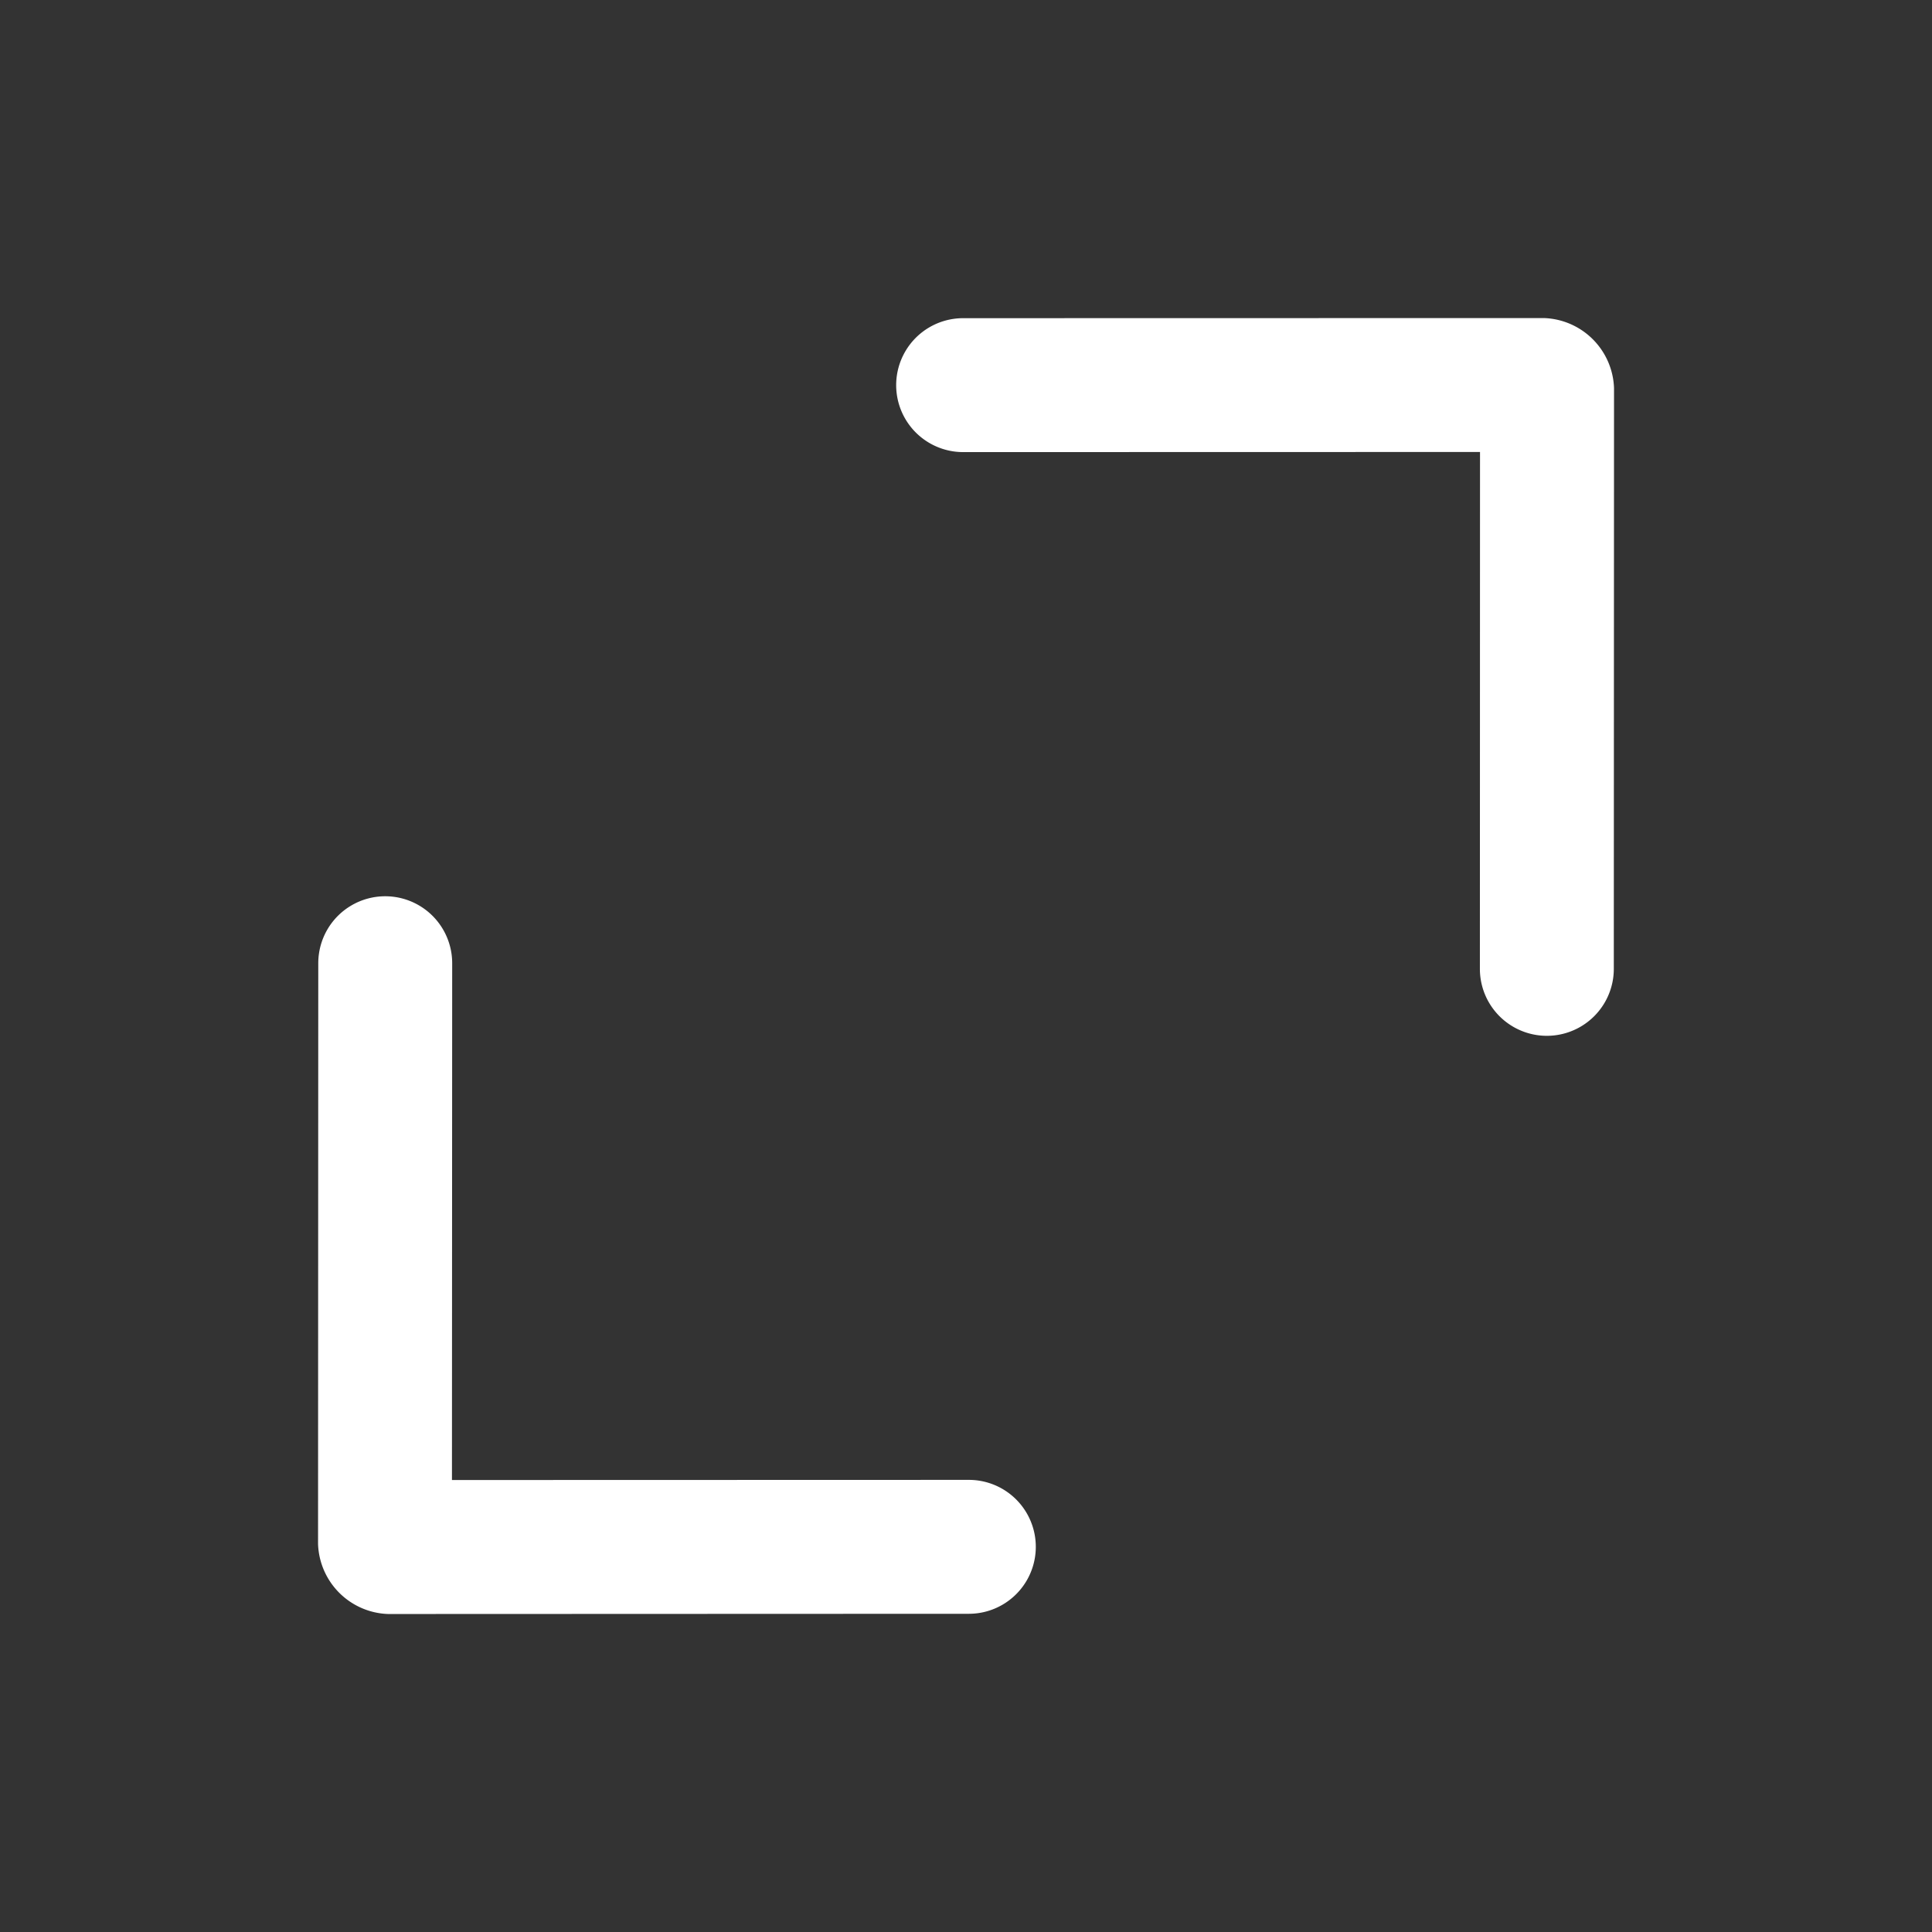 <svg xmlns="http://www.w3.org/2000/svg" width="93.198" height="93.197" viewBox="0 0 93.198 93.197">
  <rect x="0" y="0" width="93.198" height="93.197" fill="#333333" stroke="none"/>
  <g id="Group_3823" data-name="Group 3823" transform="translate(-982.166 -823.219) rotate(-45)">
    <path id="back" d="M60.747,92.325l-19.815-19.8a3.5,3.5,0,0,1,0-4.782l19.815-19.8a3.23,3.23,0,0,1,4.568,4.568L47.679,70.131,65.315,87.757a3.23,3.23,0,0,1-4.568,4.568Z" transform="translate(29.646 1272.369)" fill="#fff"/>
    <path id="back-2" data-name="back" d="M45.5,92.326l19.815-19.8a3.5,3.5,0,0,0,0-4.782L45.5,47.937a3.23,3.23,0,0,0-4.568,4.568L58.567,70.132,40.932,87.758A3.23,3.23,0,0,0,45.5,92.326Z" transform="translate(88.892 1272.369)" fill="#fff"/>
  </g>
</svg>
